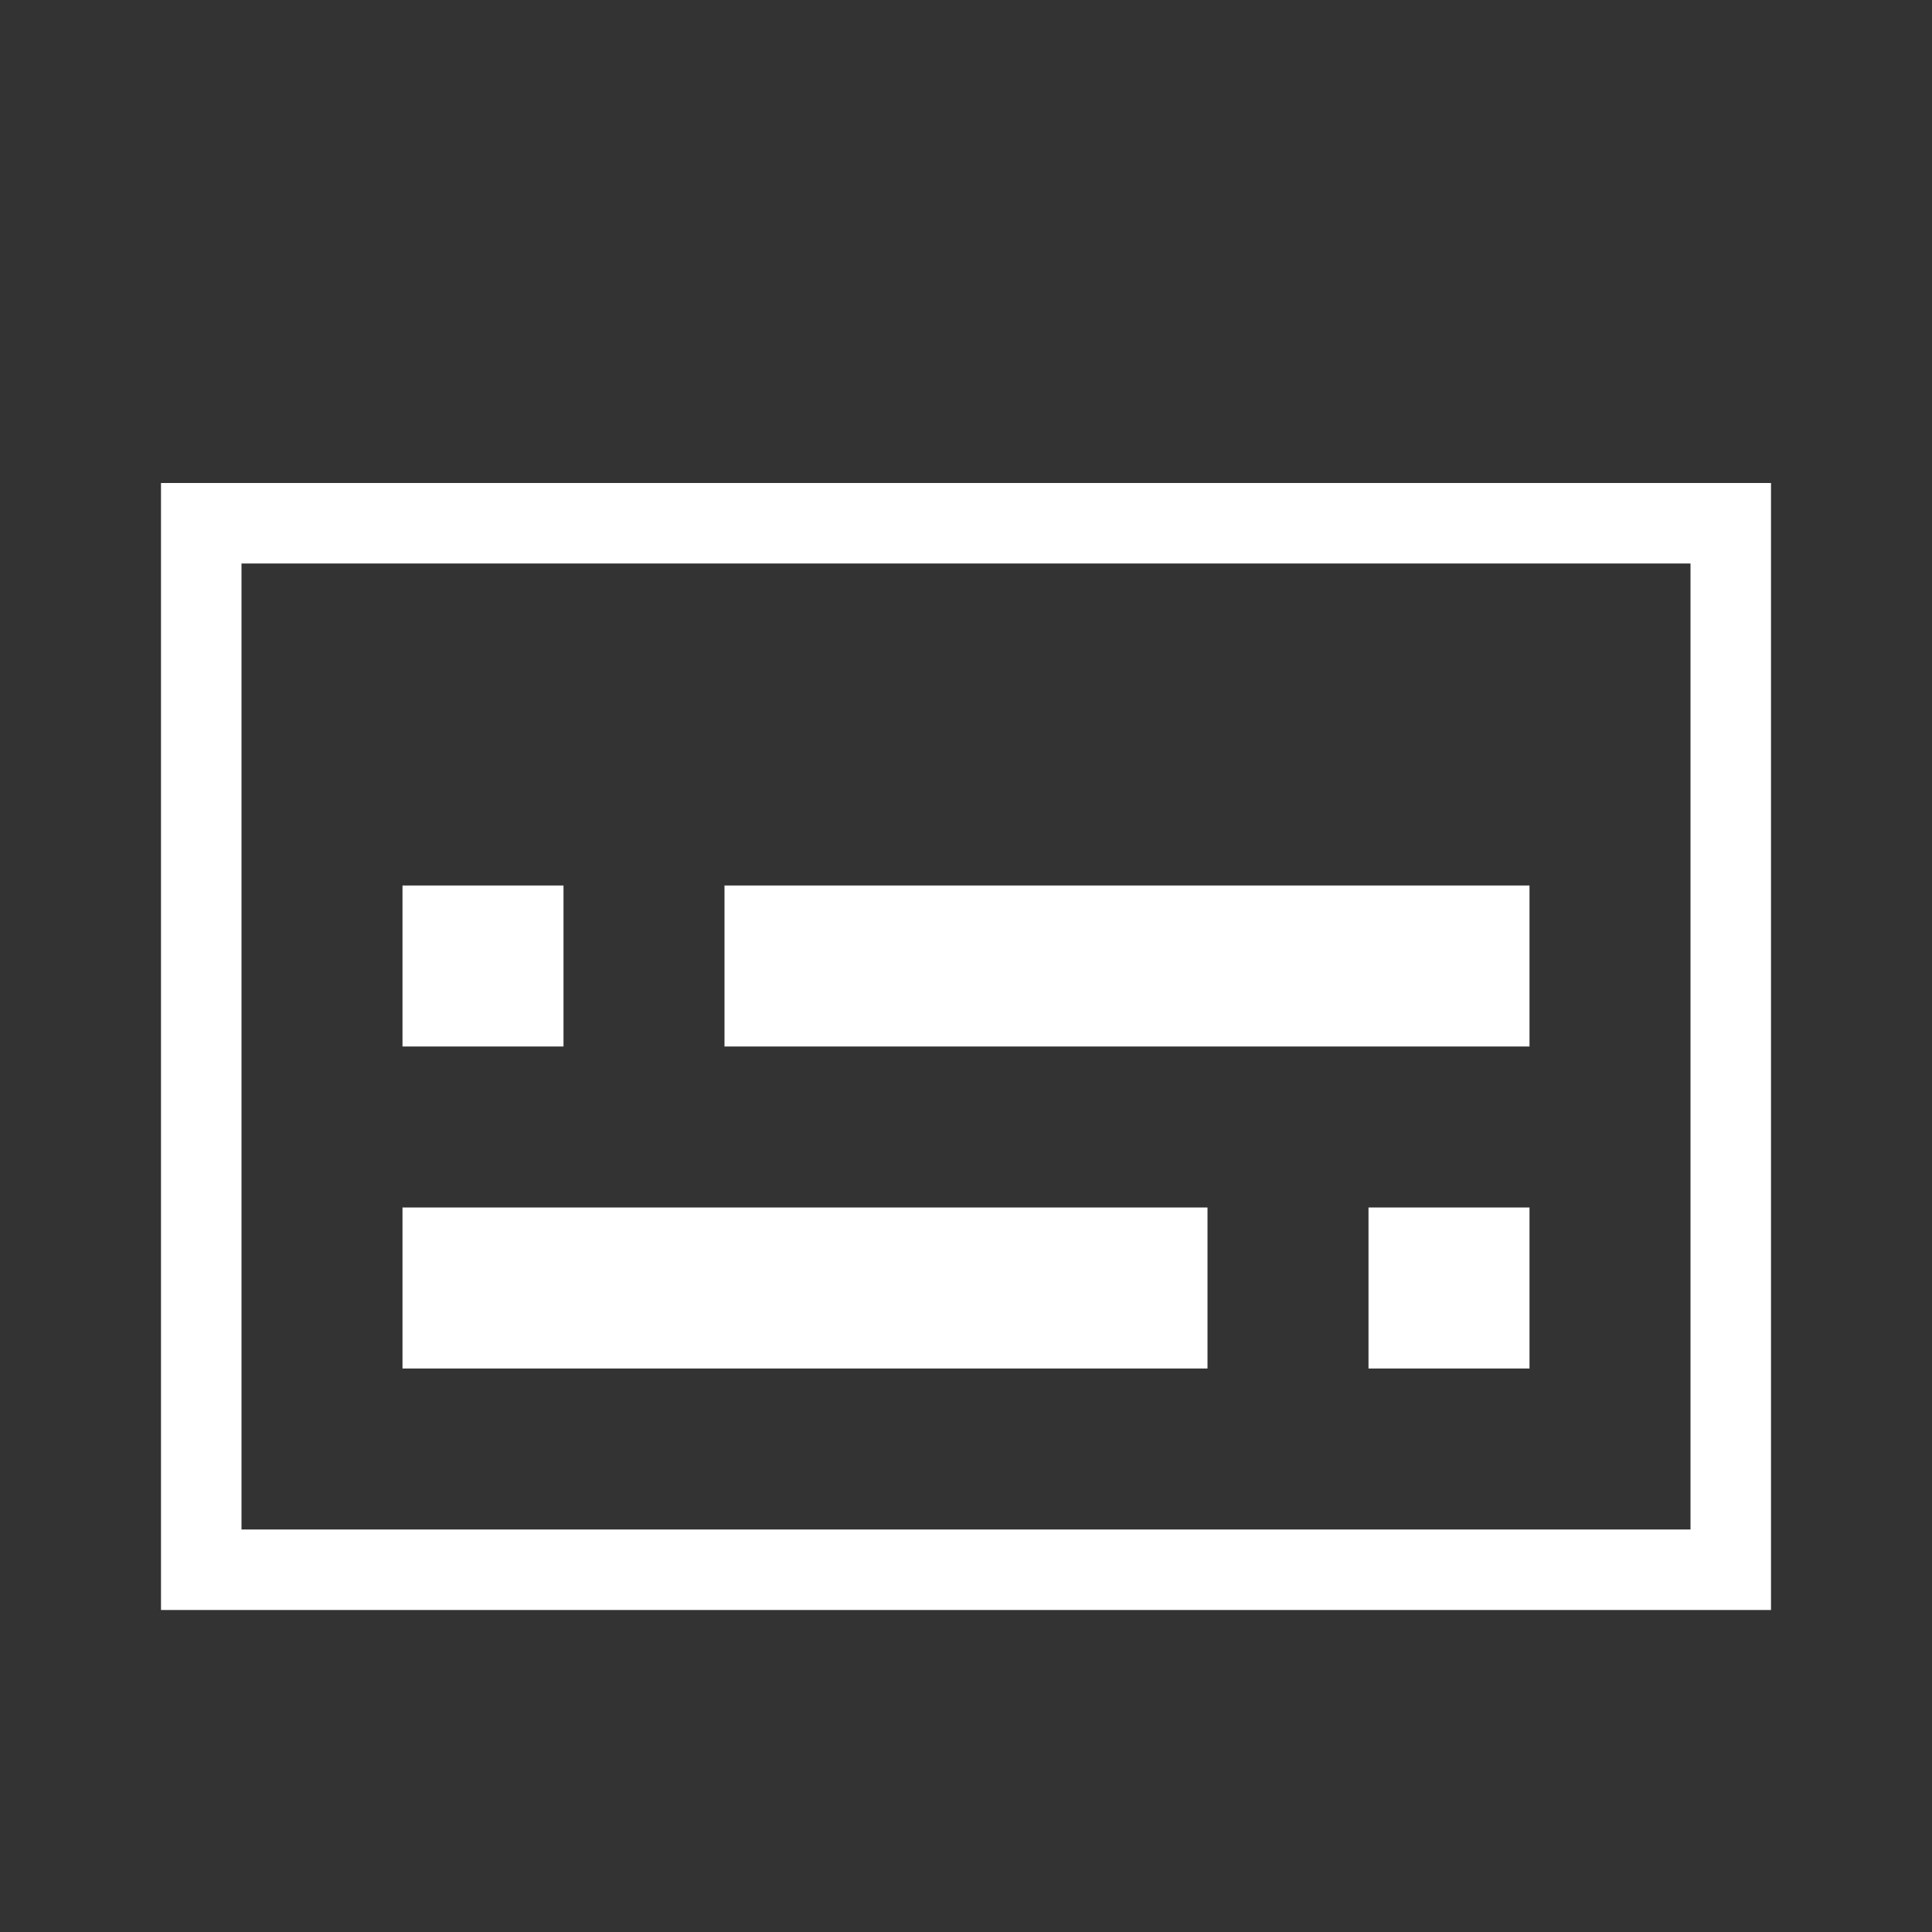 <svg xmlns="http://www.w3.org/2000/svg" viewBox="0 0 24 24" width="24" height="24" aria-hidden="true">
  <rect x="0" y="0" width="24" height="24" fill="#333333" stroke="none"/>
  <path fill="white" d="M5 11H7V13H5V11ZM15 15H5V17H15V15ZM19 15H17V17H19V15ZM19 11H9V13H19V11ZM22 6H2V20H22V6ZM3 7H21V19H3V7Z"/>
</svg>